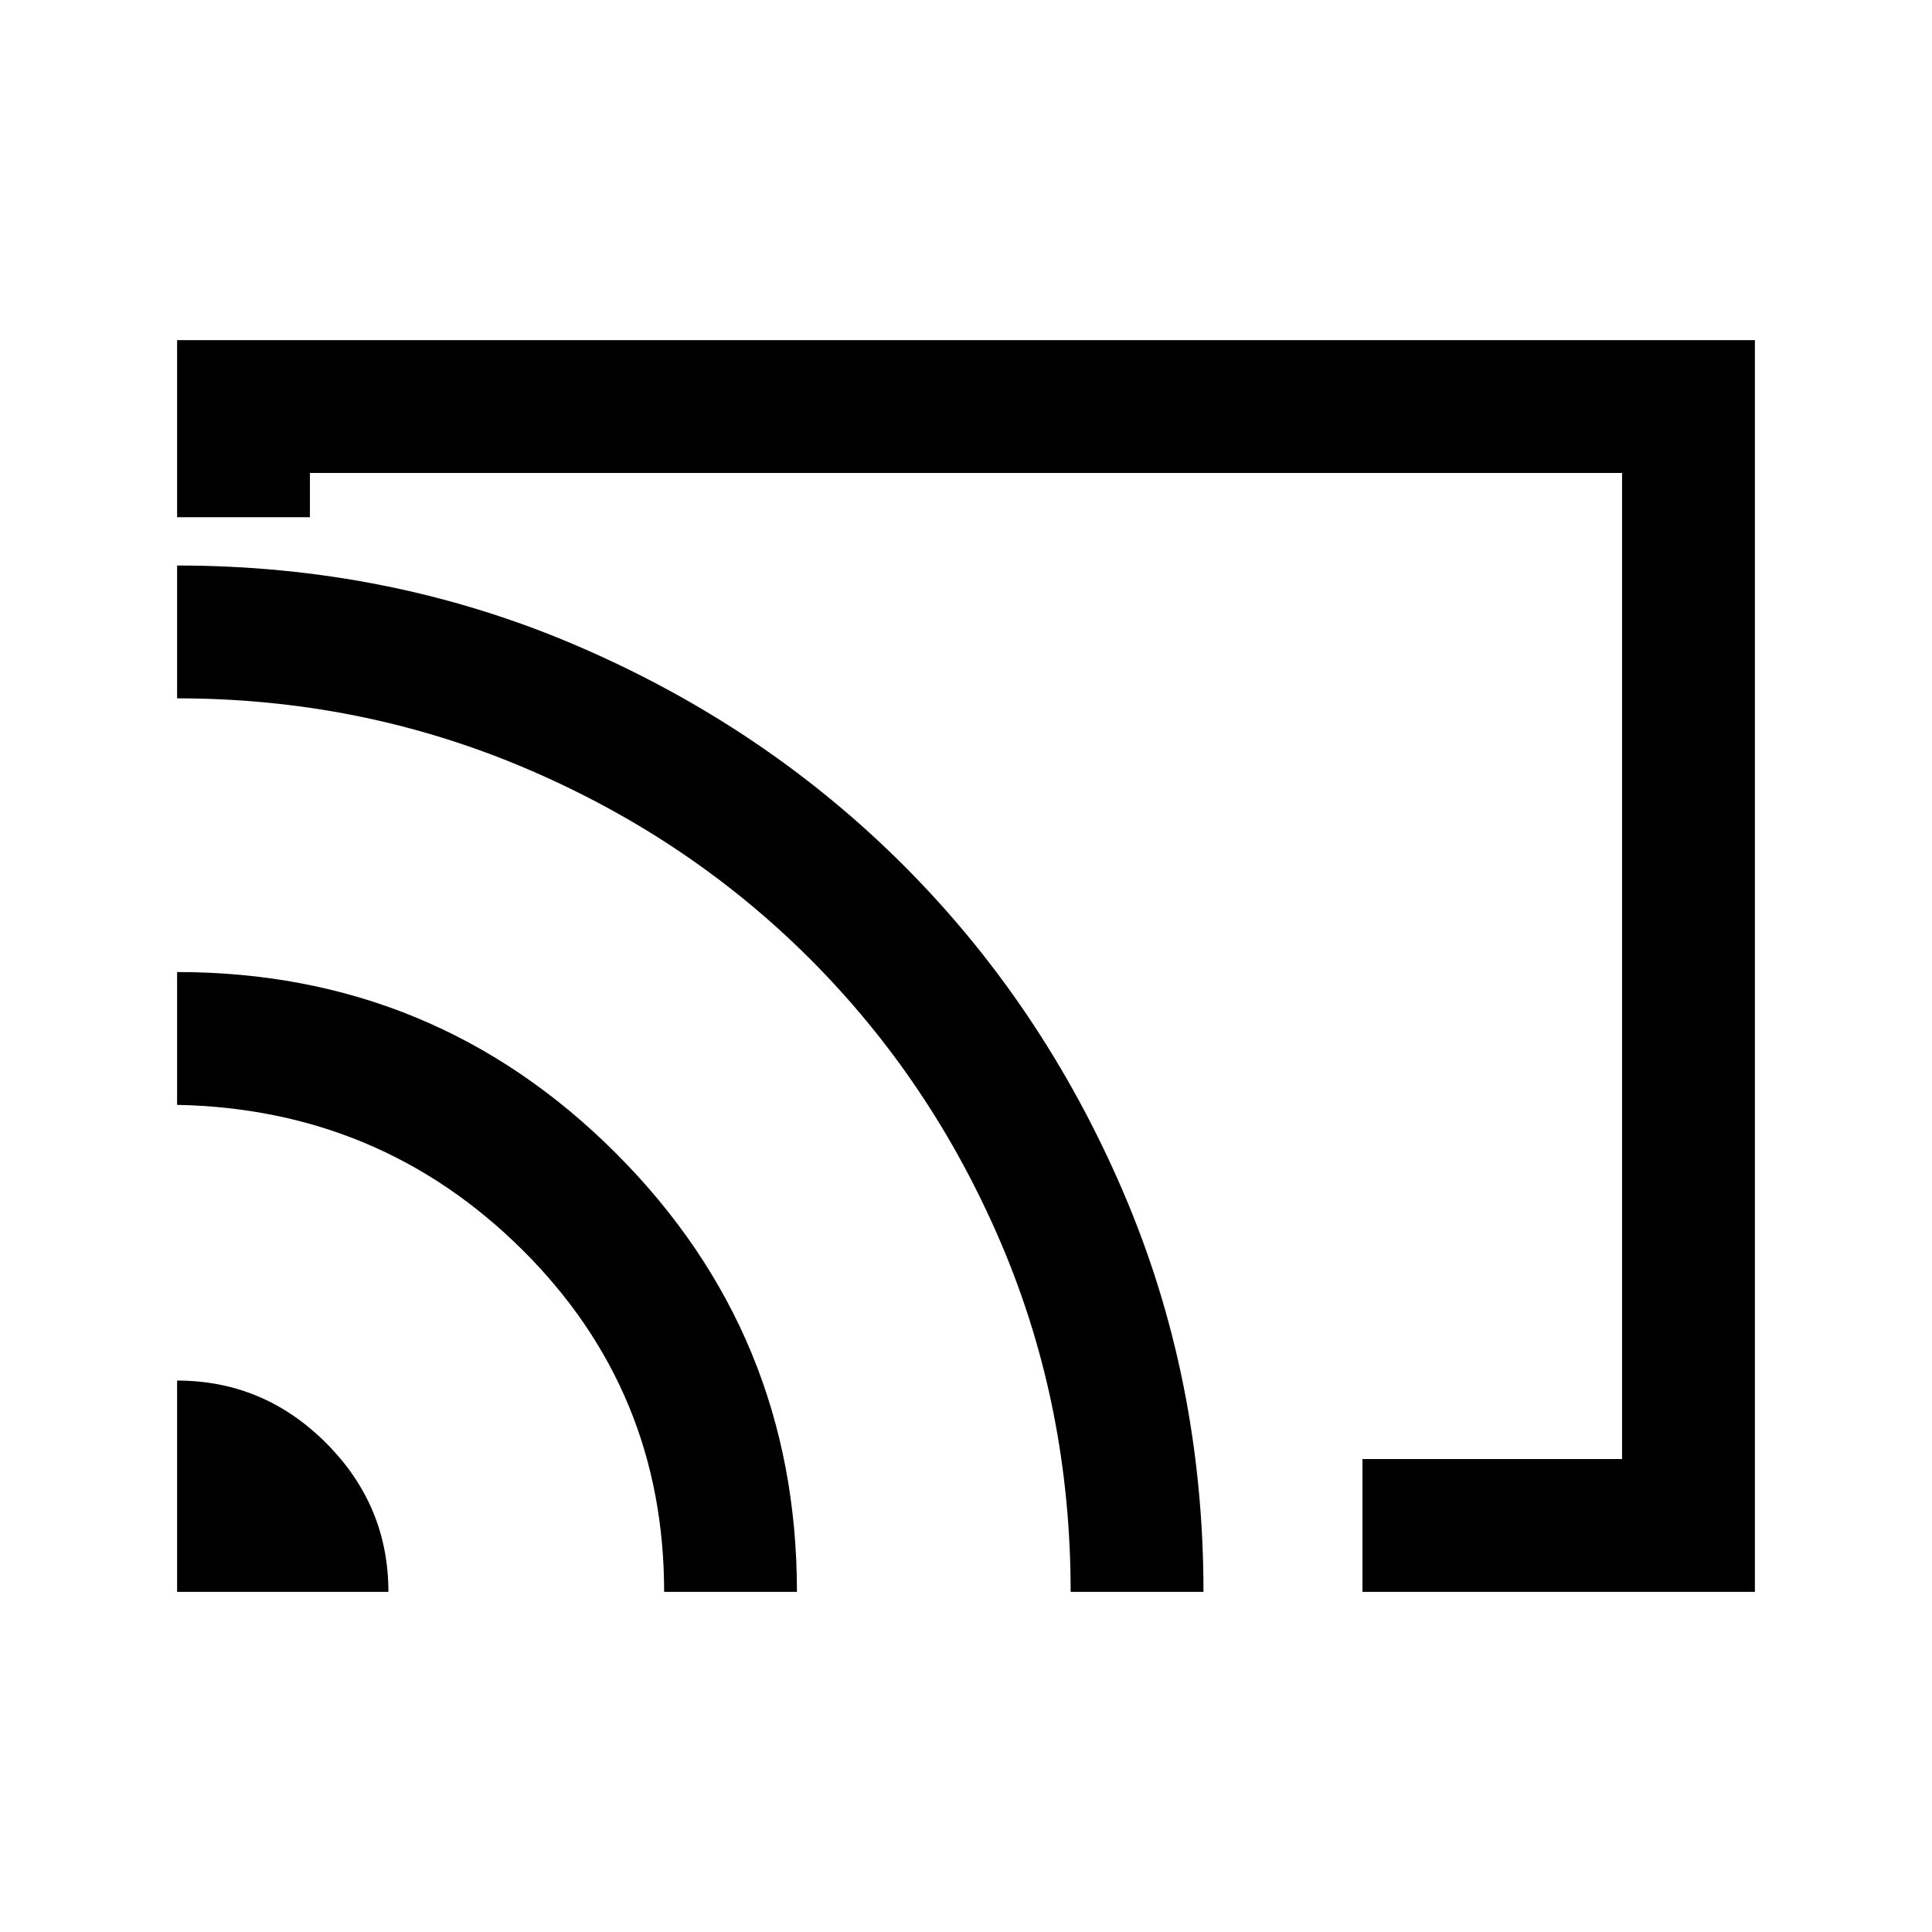 <svg xmlns="http://www.w3.org/2000/svg" height="24" width="24"><path d="M16.925 19.775v-1.65h3.225V5.875H3.85v.55H2.2v-2.2h19.6v15.55Zm-14.725 0h2.625q0-1.075-.775-1.85-.775-.775-1.85-.775Zm6.05 0H9.9q0-3.2-2.25-5.45t-5.45-2.25v1.65q2.525.05 4.288 1.8 1.762 1.75 1.762 4.25ZM2.2 7.025v1.65q2.275 0 4.313.862 2.037.863 3.549 2.375 1.513 1.513 2.376 3.538.862 2.025.862 4.325h1.65q0-2.65-1-4.975-1-2.325-2.725-4.05Q9.5 9.025 7.175 8.025q-2.325-1-4.975-1ZM11.175 12Z"/></svg>